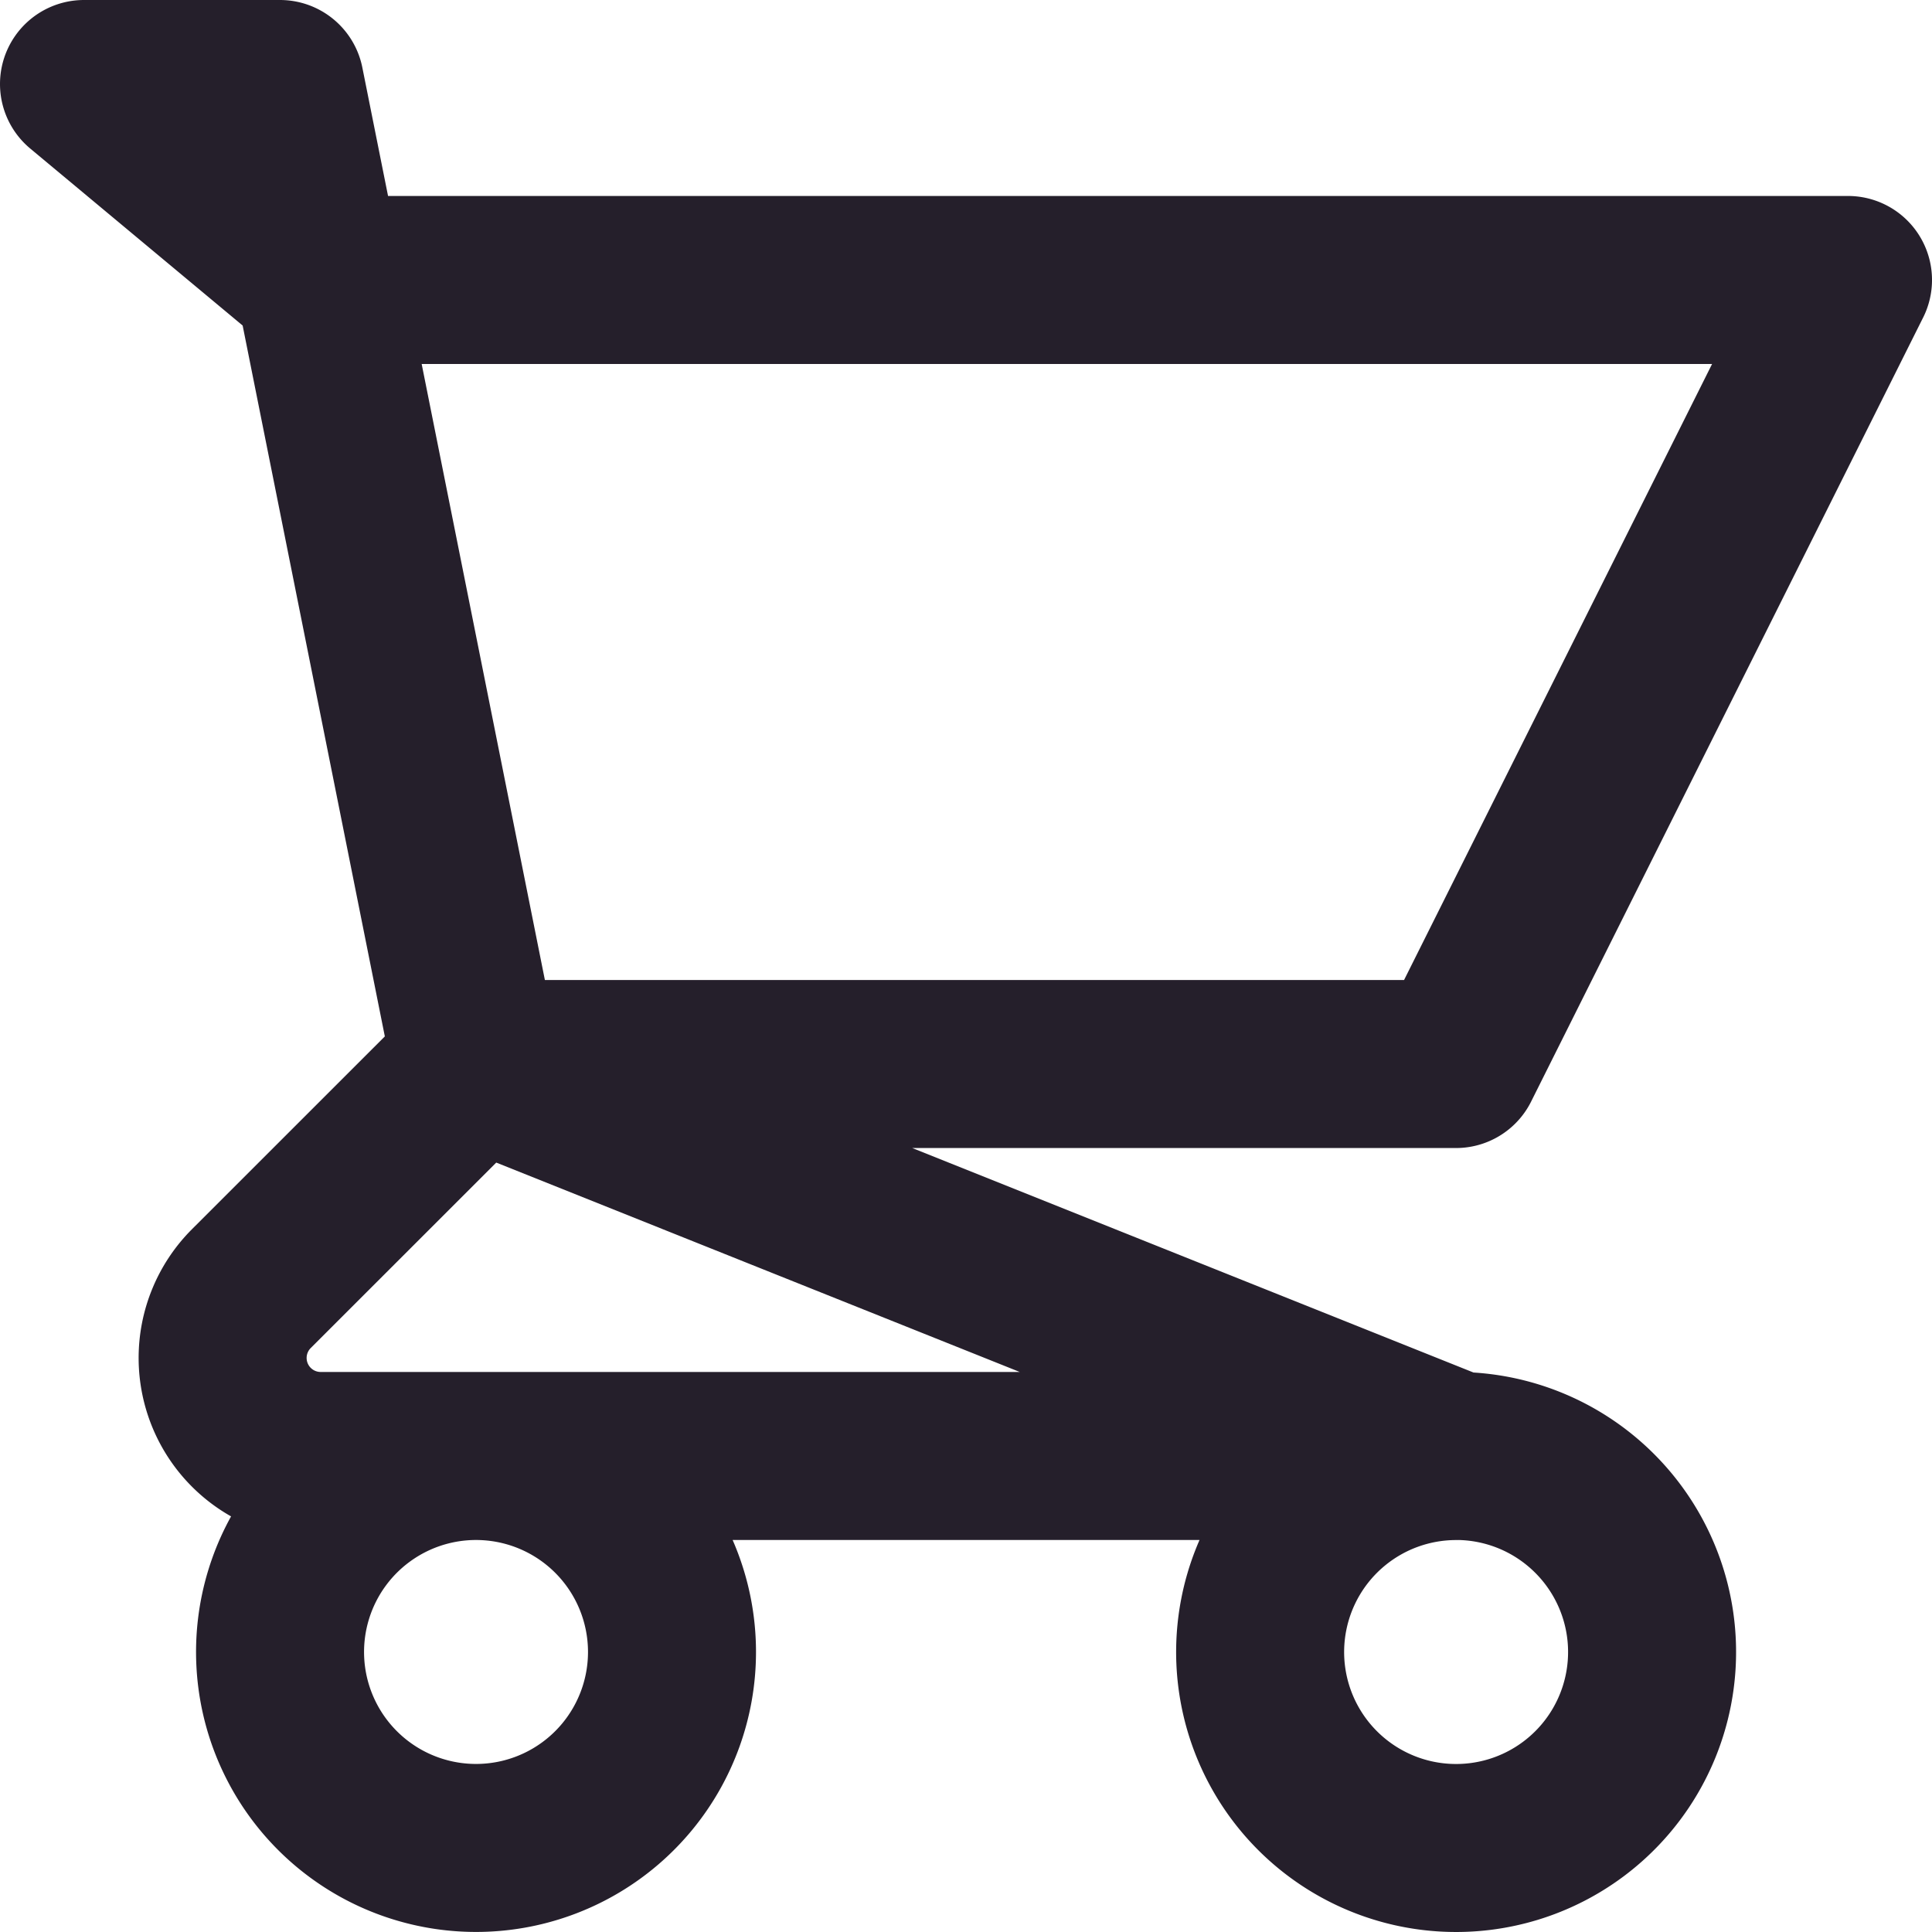 <svg xmlns="http://www.w3.org/2000/svg" width="23" height="23" viewBox="0 0 23 23">
  <g id="shopping-cart_1" data-name="shopping-cart 1" transform="translate(-2.5 -2.5)">
    <g id="Group">
      <path id="Vector" d="M0,0H2.333L2.8,2.333ZM4.667,11.667H16.333L21,2.333H2.8Zm0,0L2.8,2.333Zm0,0L1.991,14.342a1.167,1.167,0,0,0,.825,1.991H16.333Zm11.667,4.667a2.333,2.333,0,1,0,1.65.683A2.333,2.333,0,0,0,16.333,16.333ZM7,18.667a2.333,2.333,0,1,1-.683-1.65A2.333,2.333,0,0,1,7,18.667Z" transform="translate(3.5 3.5)" fill="none" stroke="#251f2b" stroke-linecap="round" stroke-linejoin="round" stroke-width="2"/>
    </g>
  </g>
</svg>
